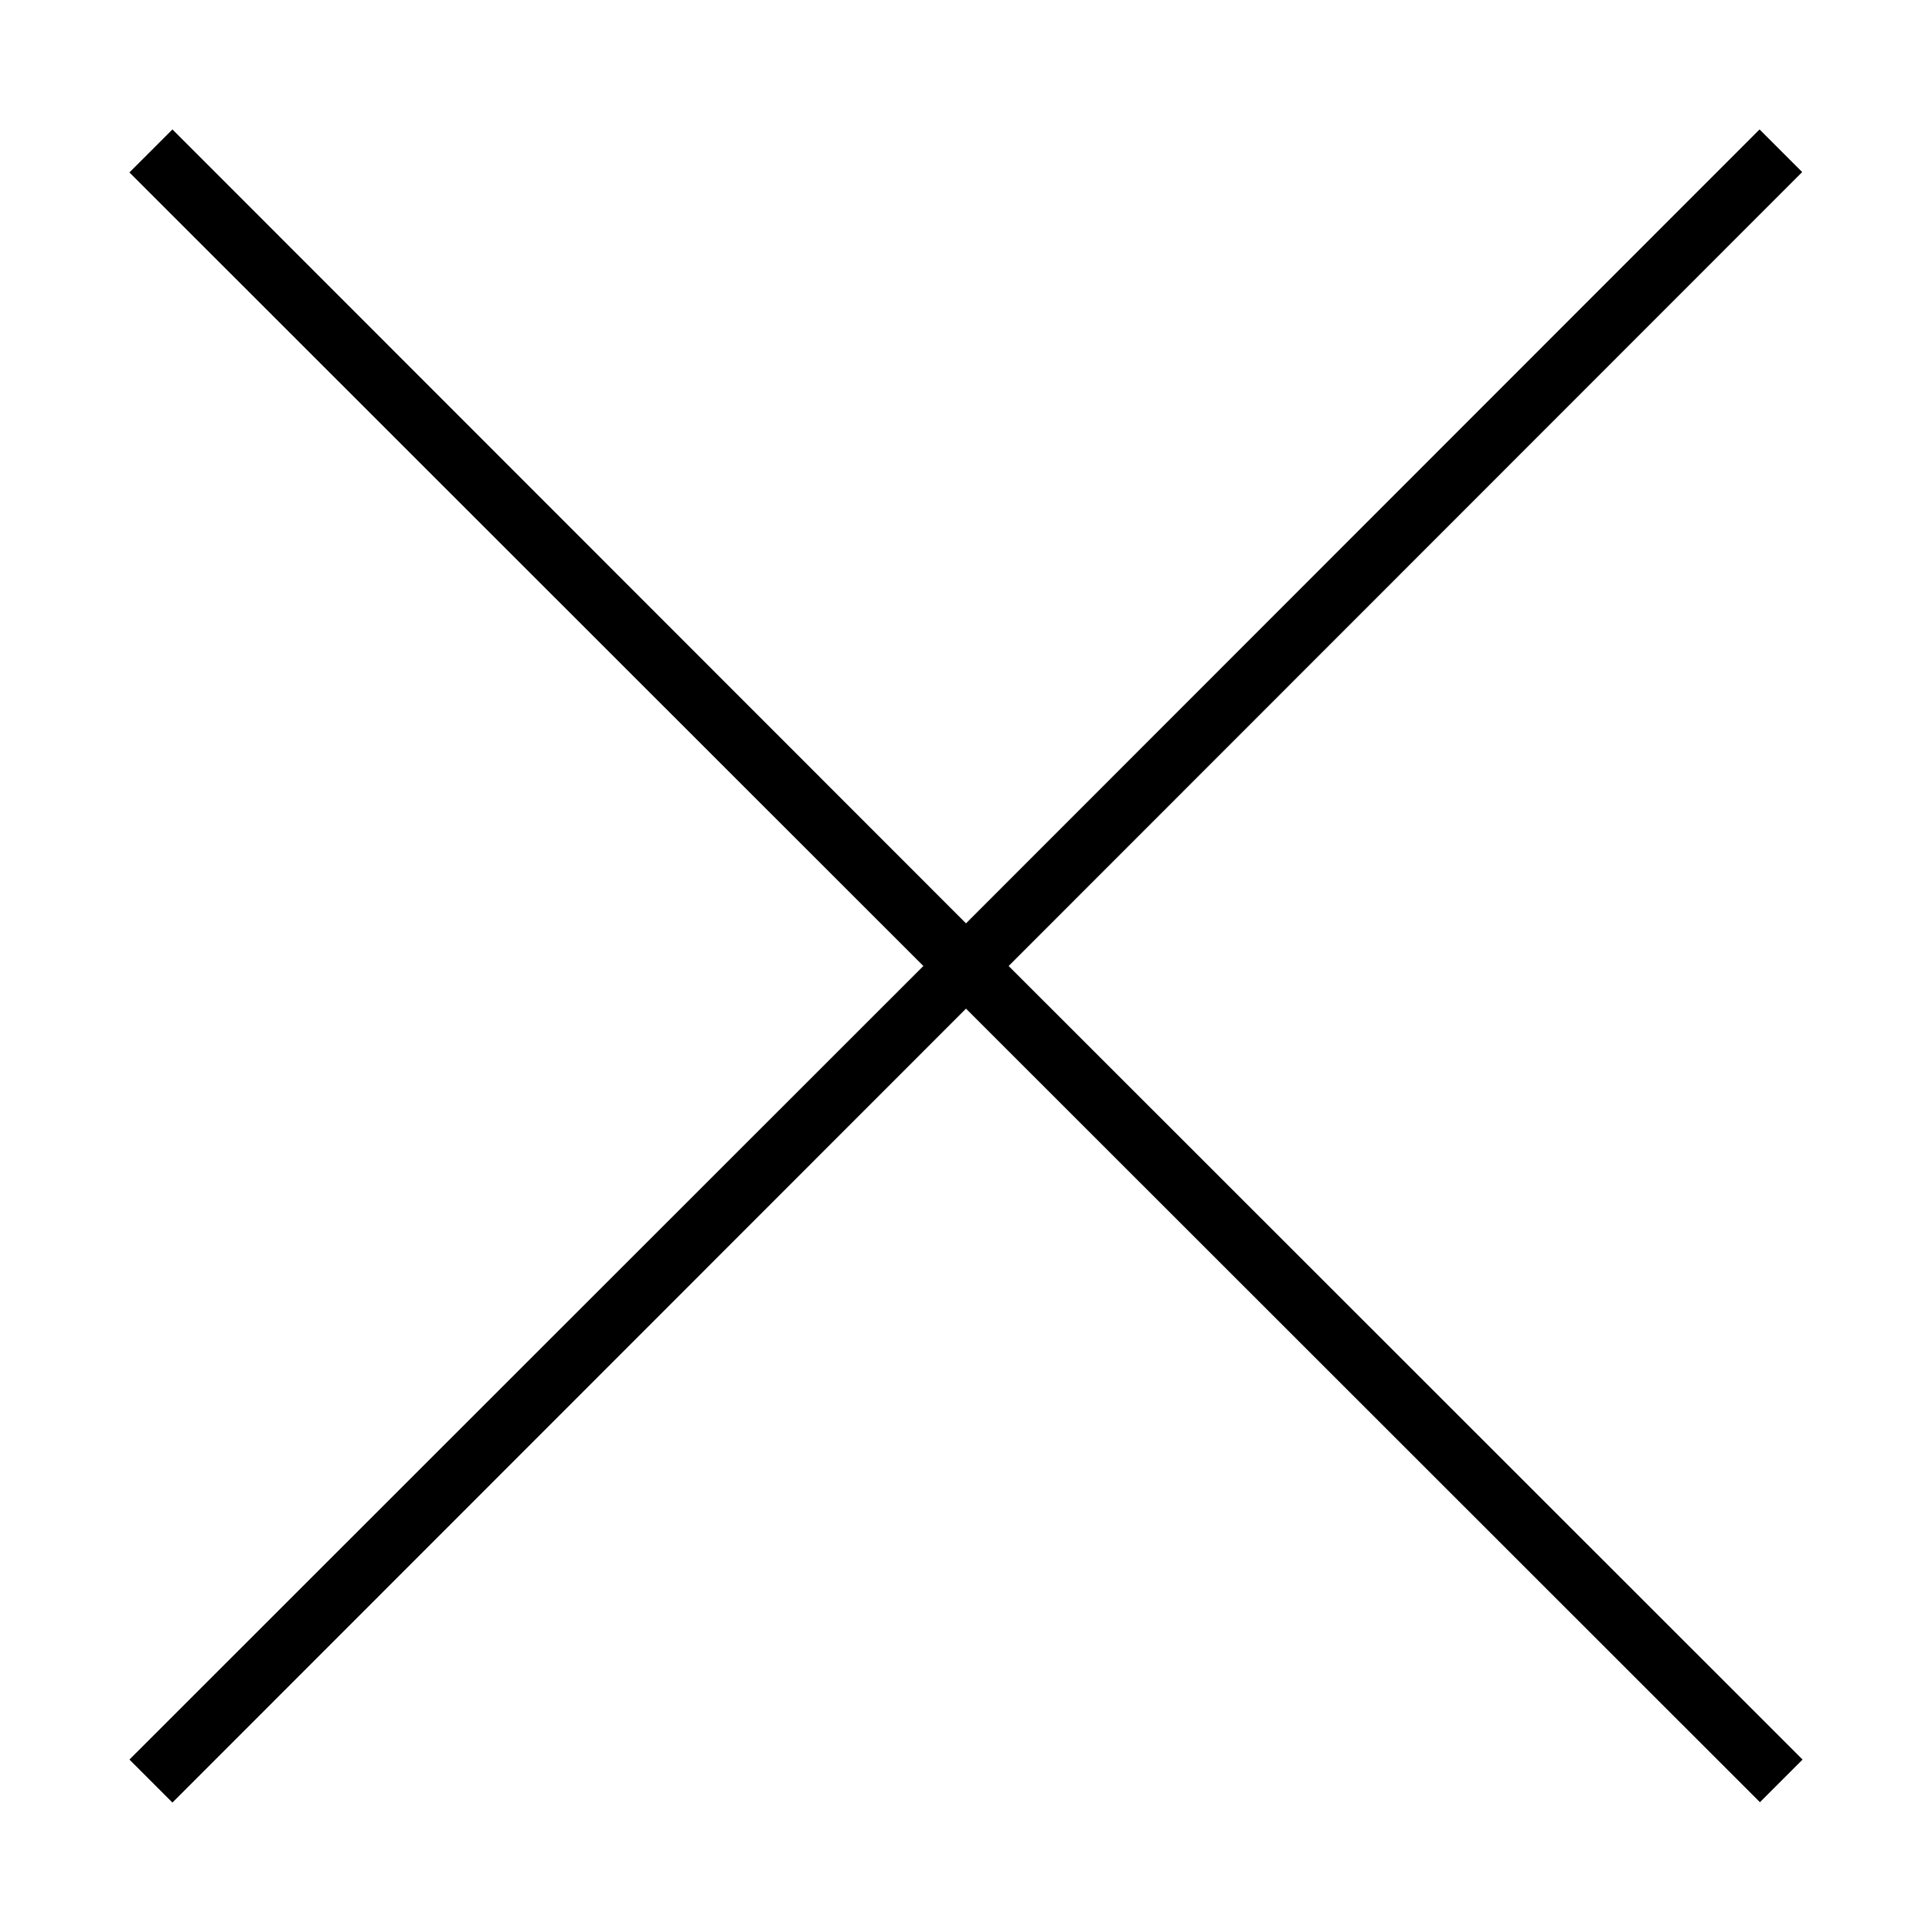 <svg xmlns="http://www.w3.org/2000/svg" width="24" height="24" viewBox="0 0 448 512">
    <path d="M224 267.3L13.7 477.7 2.3 466.3 212.7 256 2.3 45.7 13.7 34.3 224 244.7 434.3 34.3l11.3 11.3L235.3 256 445.7 466.3l-11.3 11.3L224 267.3z"/>
</svg>